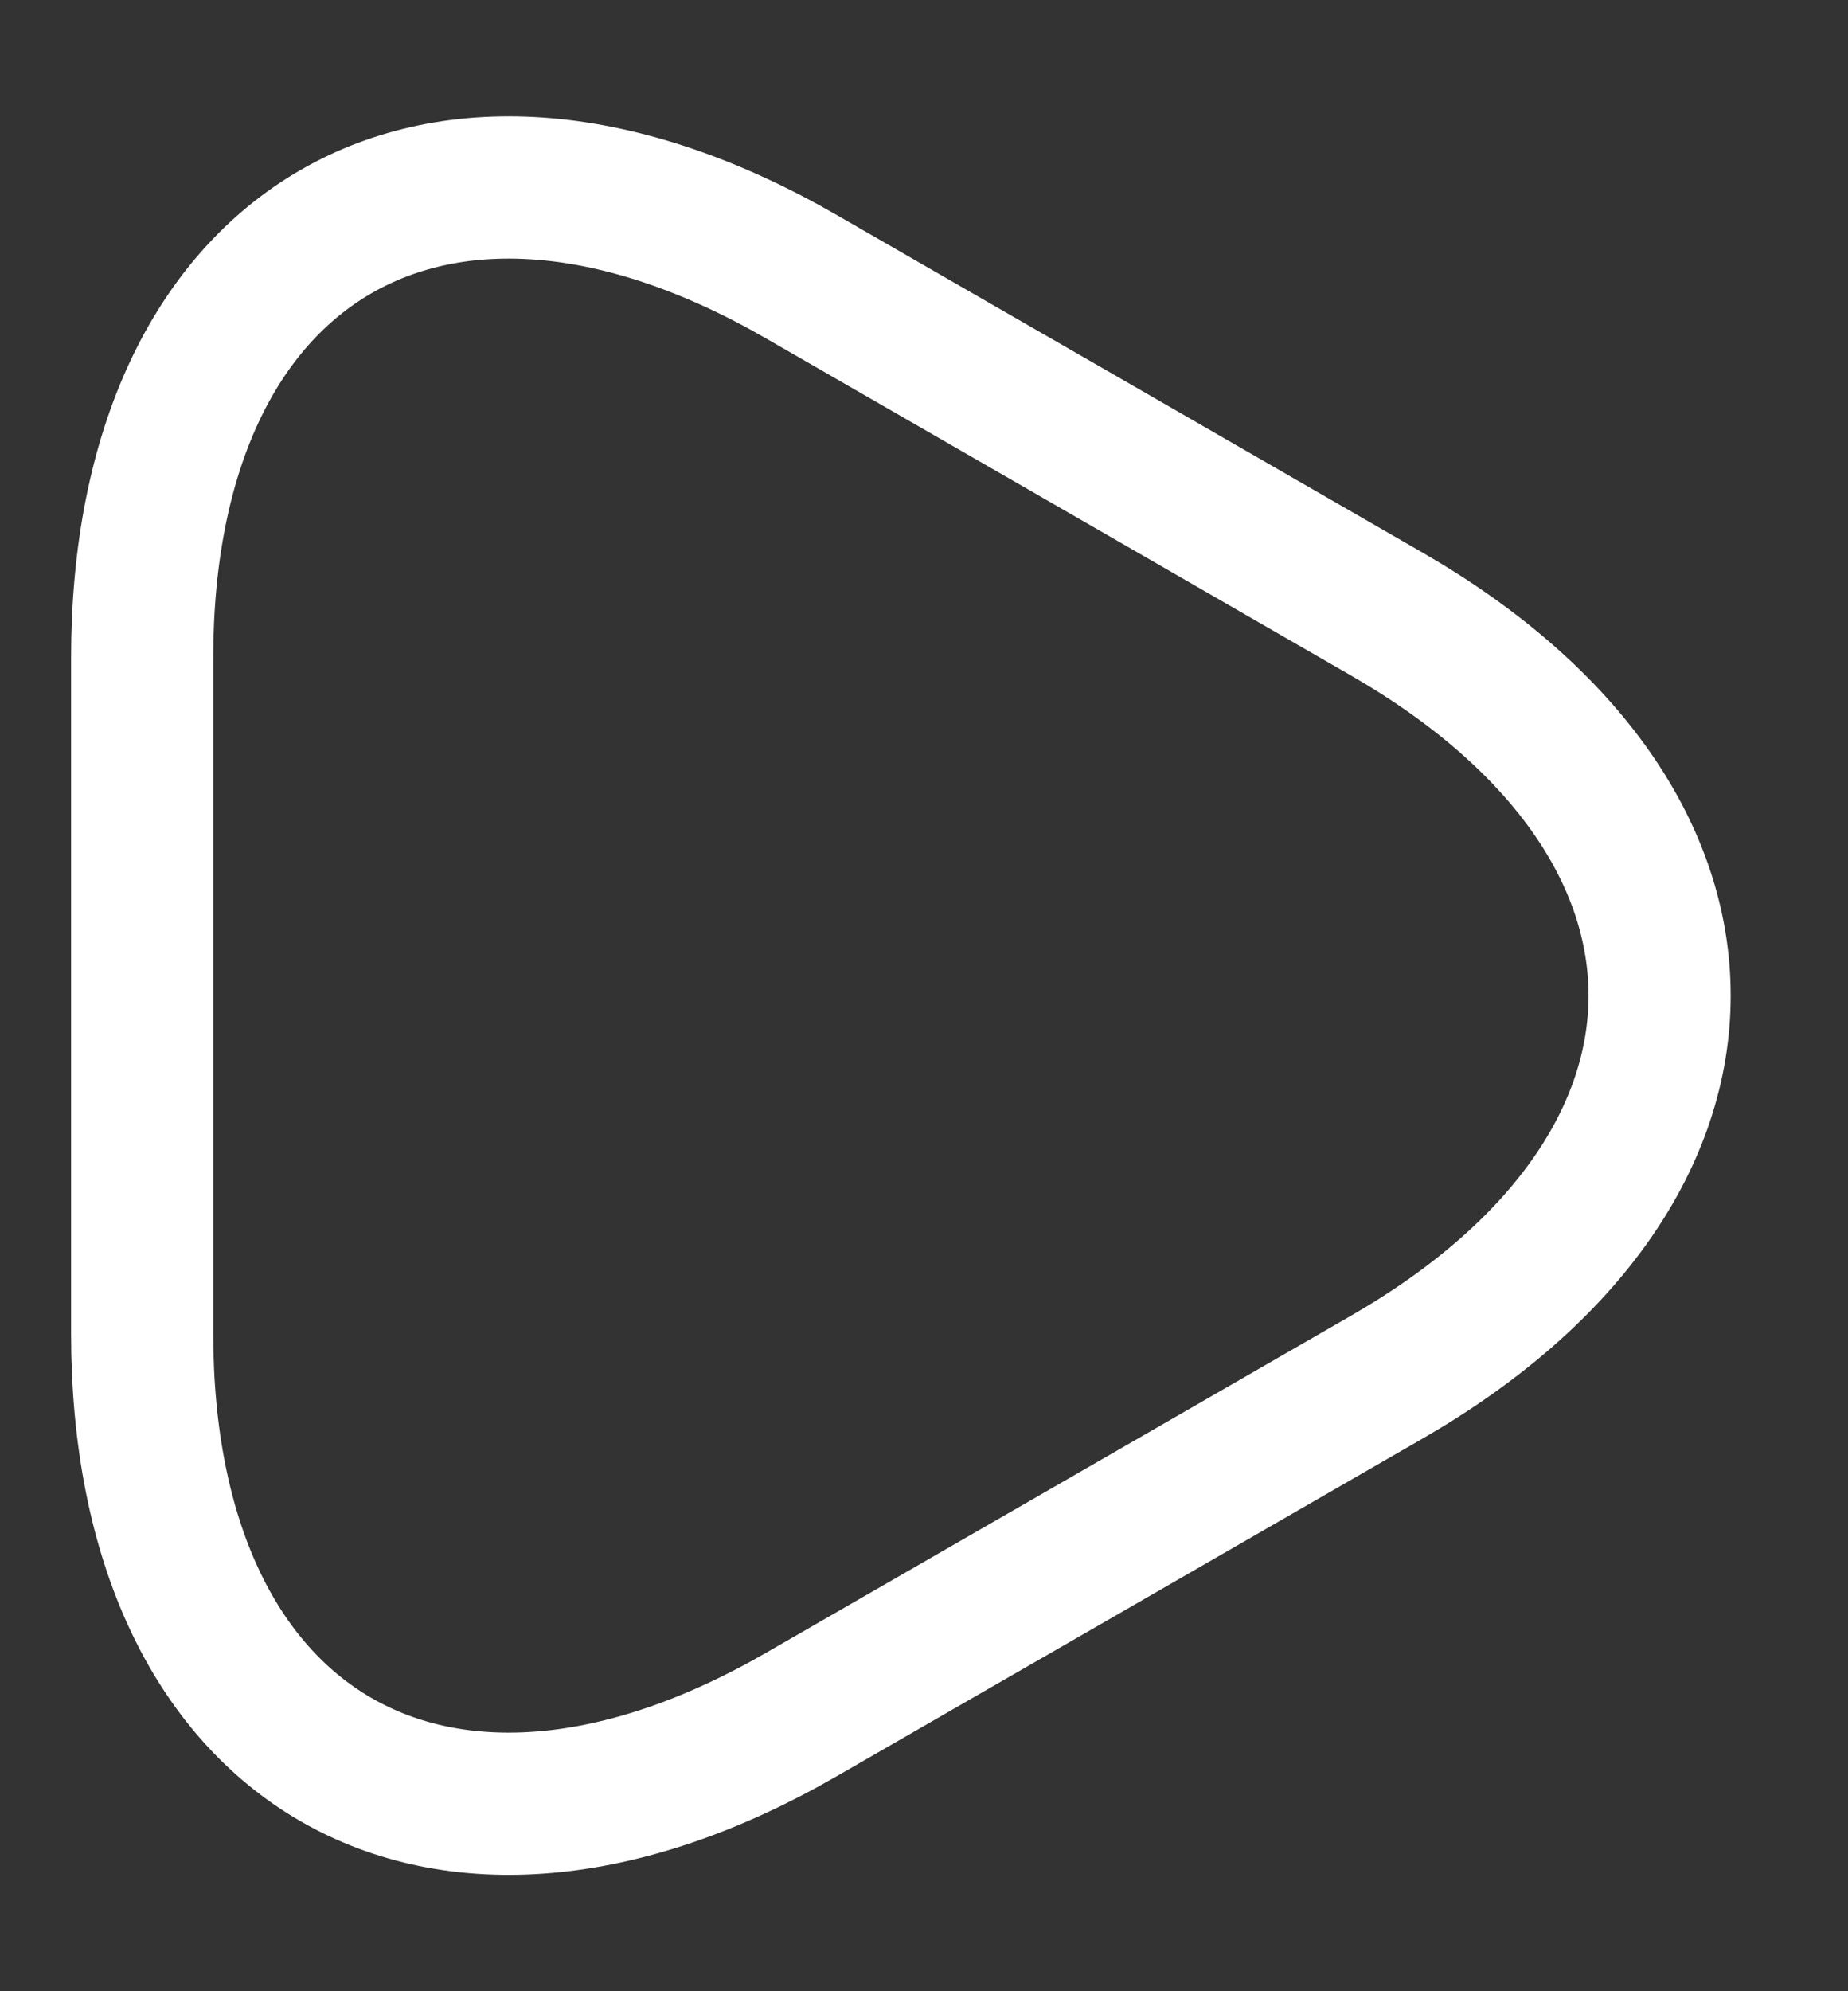 <svg width="13" height="14" viewBox="0 0 13 14" fill="none" xmlns="http://www.w3.org/2000/svg">
<rect x="0" y="0" width="13" height="14" fill="#333333" stroke="none"/>
<path d="M1 7V4.627C1 1.68 3.087 0.473 5.64 1.947L7.7 3.133L9.76 4.32C12.313 5.793 12.313 8.207 9.76 9.68L7.7 10.867L5.64 12.053C3.087 13.527 1 12.32 1 9.373V7Z" stroke="white" stroke-miterlimit="10" stroke-linecap="round" stroke-linejoin="round"/>
</svg>
